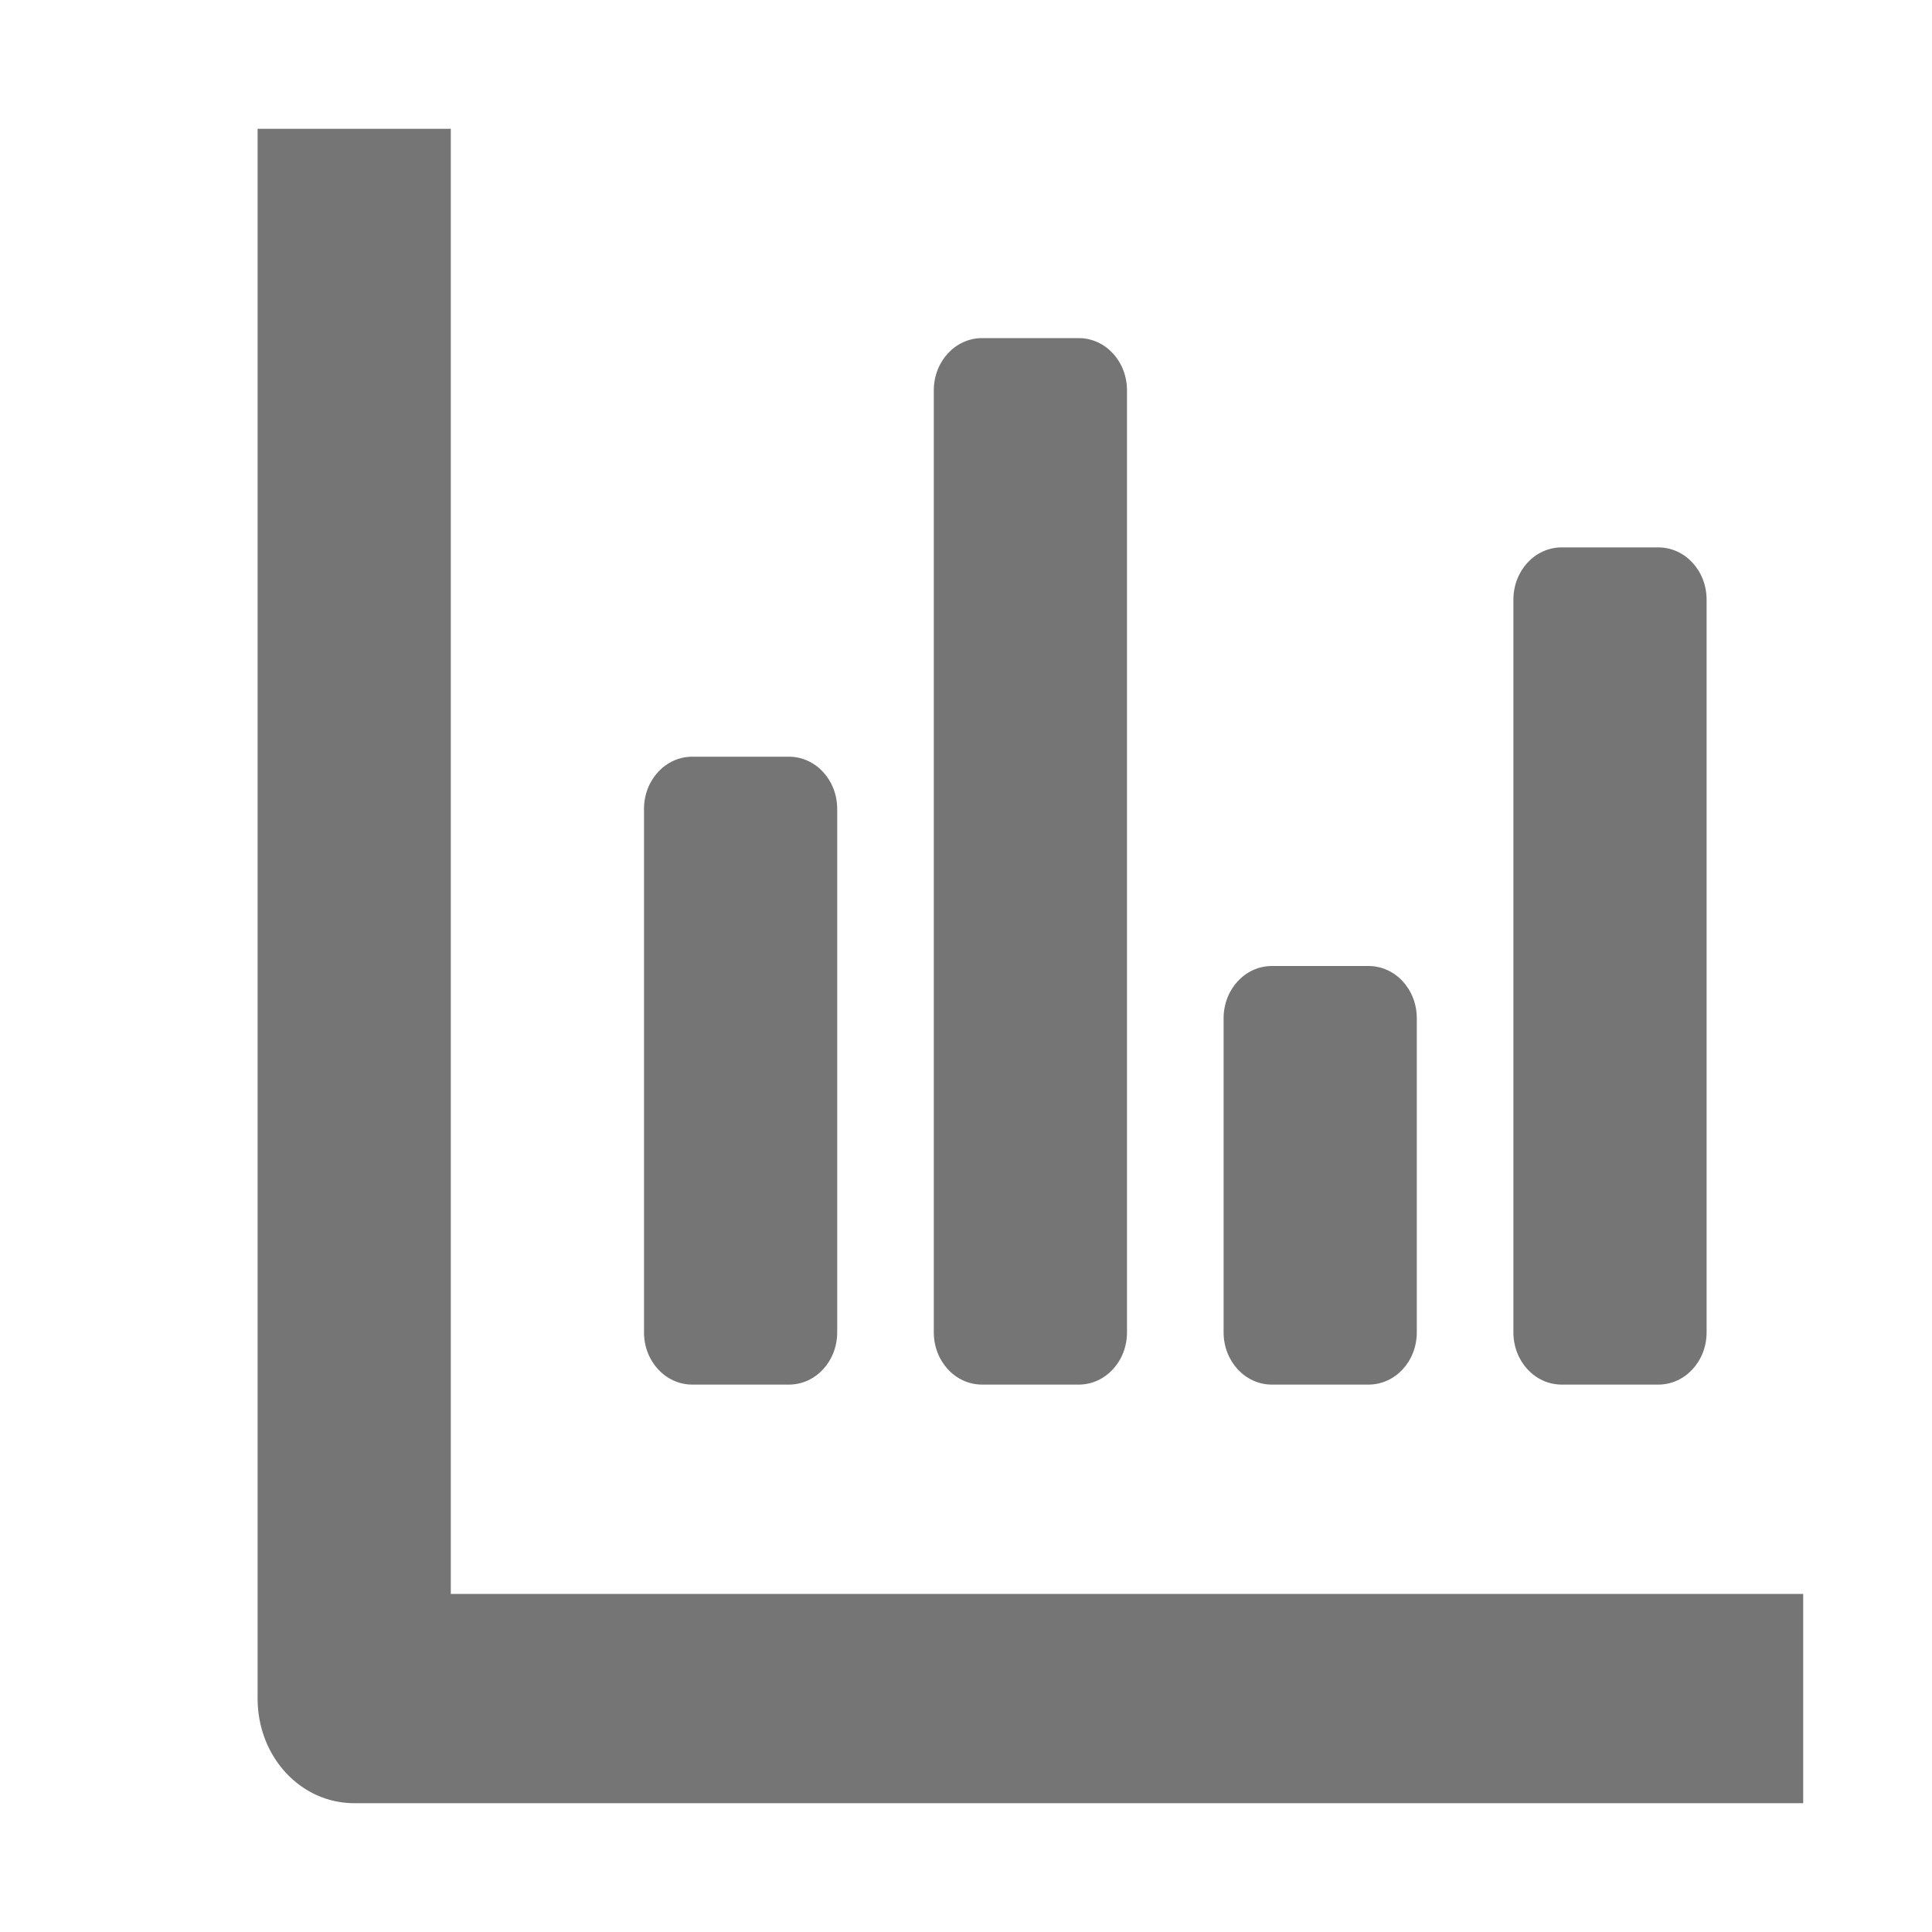 <?xml version="1.0" encoding="UTF-8"?>
<svg width="15px" height="15px" viewBox="0 0 15 15" version="1.1" xmlns="http://www.w3.org/2000/svg" xmlns:xlink="http://www.w3.org/1999/xlink">
    <!-- Generator: Sketch Beta 45 (43276) - http://www.bohemiancoding.com/sketch -->
    <title>Artboard</title>
    <desc>Created with Sketch Beta.</desc>
    <defs></defs>
    <g id="Page-1" stroke="none" stroke-width="1" fill="none" fill-rule="evenodd">
        <g id="Artboard" fill-rule="nonzero">
            <path fill="#757575" d="M3.5,12.375 L3.5,1 L2,1 L2,13.187 C2,13.639 2.333,14 2.75,14 L14,14 L14,12.375 L3.5,12.375 L3.5,12.375 Z M5.375,10.75 L6.125,10.75 C6.333,10.75 6.5,10.569 6.5,10.344 L6.5,6.281 C6.5,6.056 6.333,5.875 6.125,5.875 L5.375,5.875 C5.167,5.875 5,6.056 5,6.281 L5,10.344 C5,10.569 5.167,10.75 5.375,10.75 L5.375,10.75 L5.375,10.75 Z M7.625,10.75 L8.375,10.75 C8.583,10.75 8.75,10.569 8.75,10.344 L8.75,3.031 C8.75,2.806 8.583,2.625 8.375,2.625 L7.625,2.625 C7.417,2.625 7.25,2.806 7.25,3.031 L7.25,10.344 C7.25,10.569 7.417,10.75 7.625,10.75 L7.625,10.75 L7.625,10.75 Z M9.875,10.75 L10.625,10.75 C10.833,10.75 11,10.569 11,10.344 L11,7.906 C11,7.681 10.833,7.5 10.625,7.5 L9.875,7.5 C9.667,7.5 9.5,7.681 9.5,7.906 L9.5,10.344 C9.5,10.569 9.667,10.75 9.875,10.75 L9.875,10.75 L9.875,10.75 Z M12.125,10.75 L12.875,10.75 C13.083,10.75 13.25,10.569 13.25,10.344 L13.25,4.656 C13.25,4.431 13.083,4.25 12.875,4.25 L12.125,4.25 C11.917,4.25 11.75,4.431 11.75,4.656 L11.75,10.344 C11.75,10.569 11.917,10.75 12.125,10.75 L12.125,10.75 L12.125,10.75 Z" id="Shape"></path>
        </g>
    </g>
</svg>
